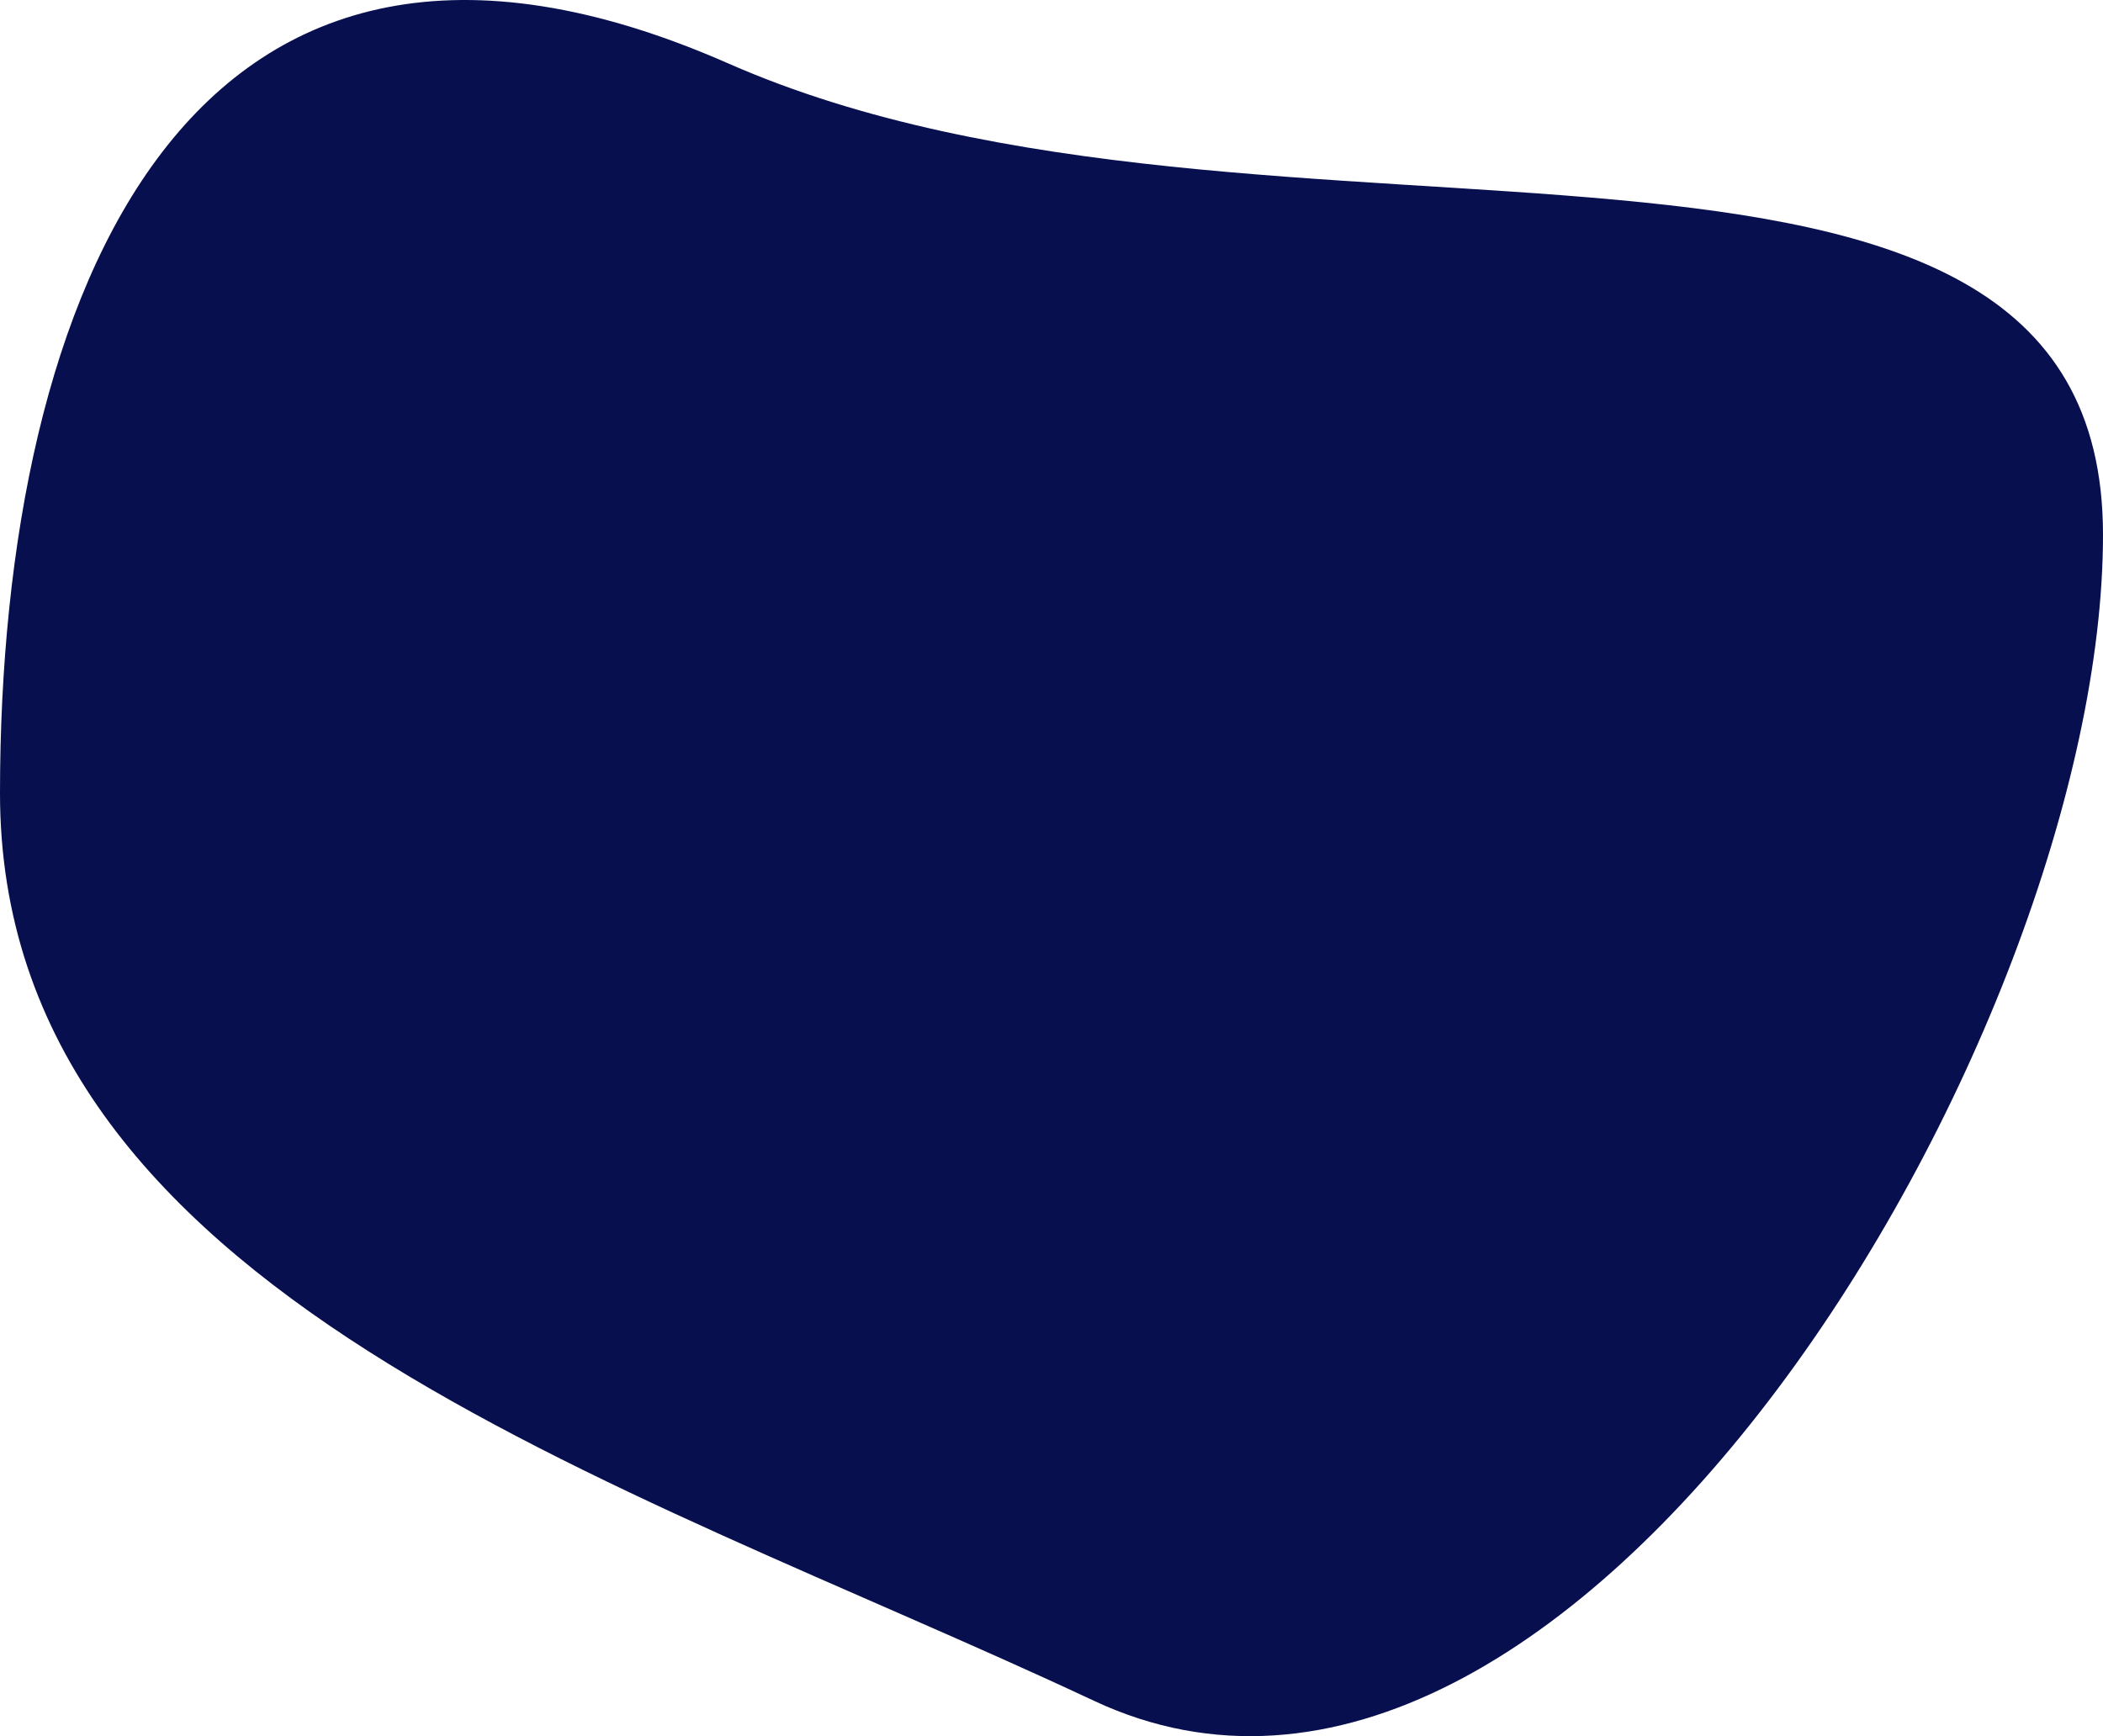 <svg xmlns="http://www.w3.org/2000/svg" width="660.631" height="545.467" viewBox="0 0 660.631 545.467">
  <path id="Path_12229" data-name="Path 12229" d="M228.823,58.917C397.791,133.269,660.631,49.5,660.631,206.965S493.363,643.55,343.615,573.306,0,445.654,0,288.188,59.856-15.436,228.823,58.917Z" transform="translate(0 -38.967)" fill="#070F4E"/>
</svg>
